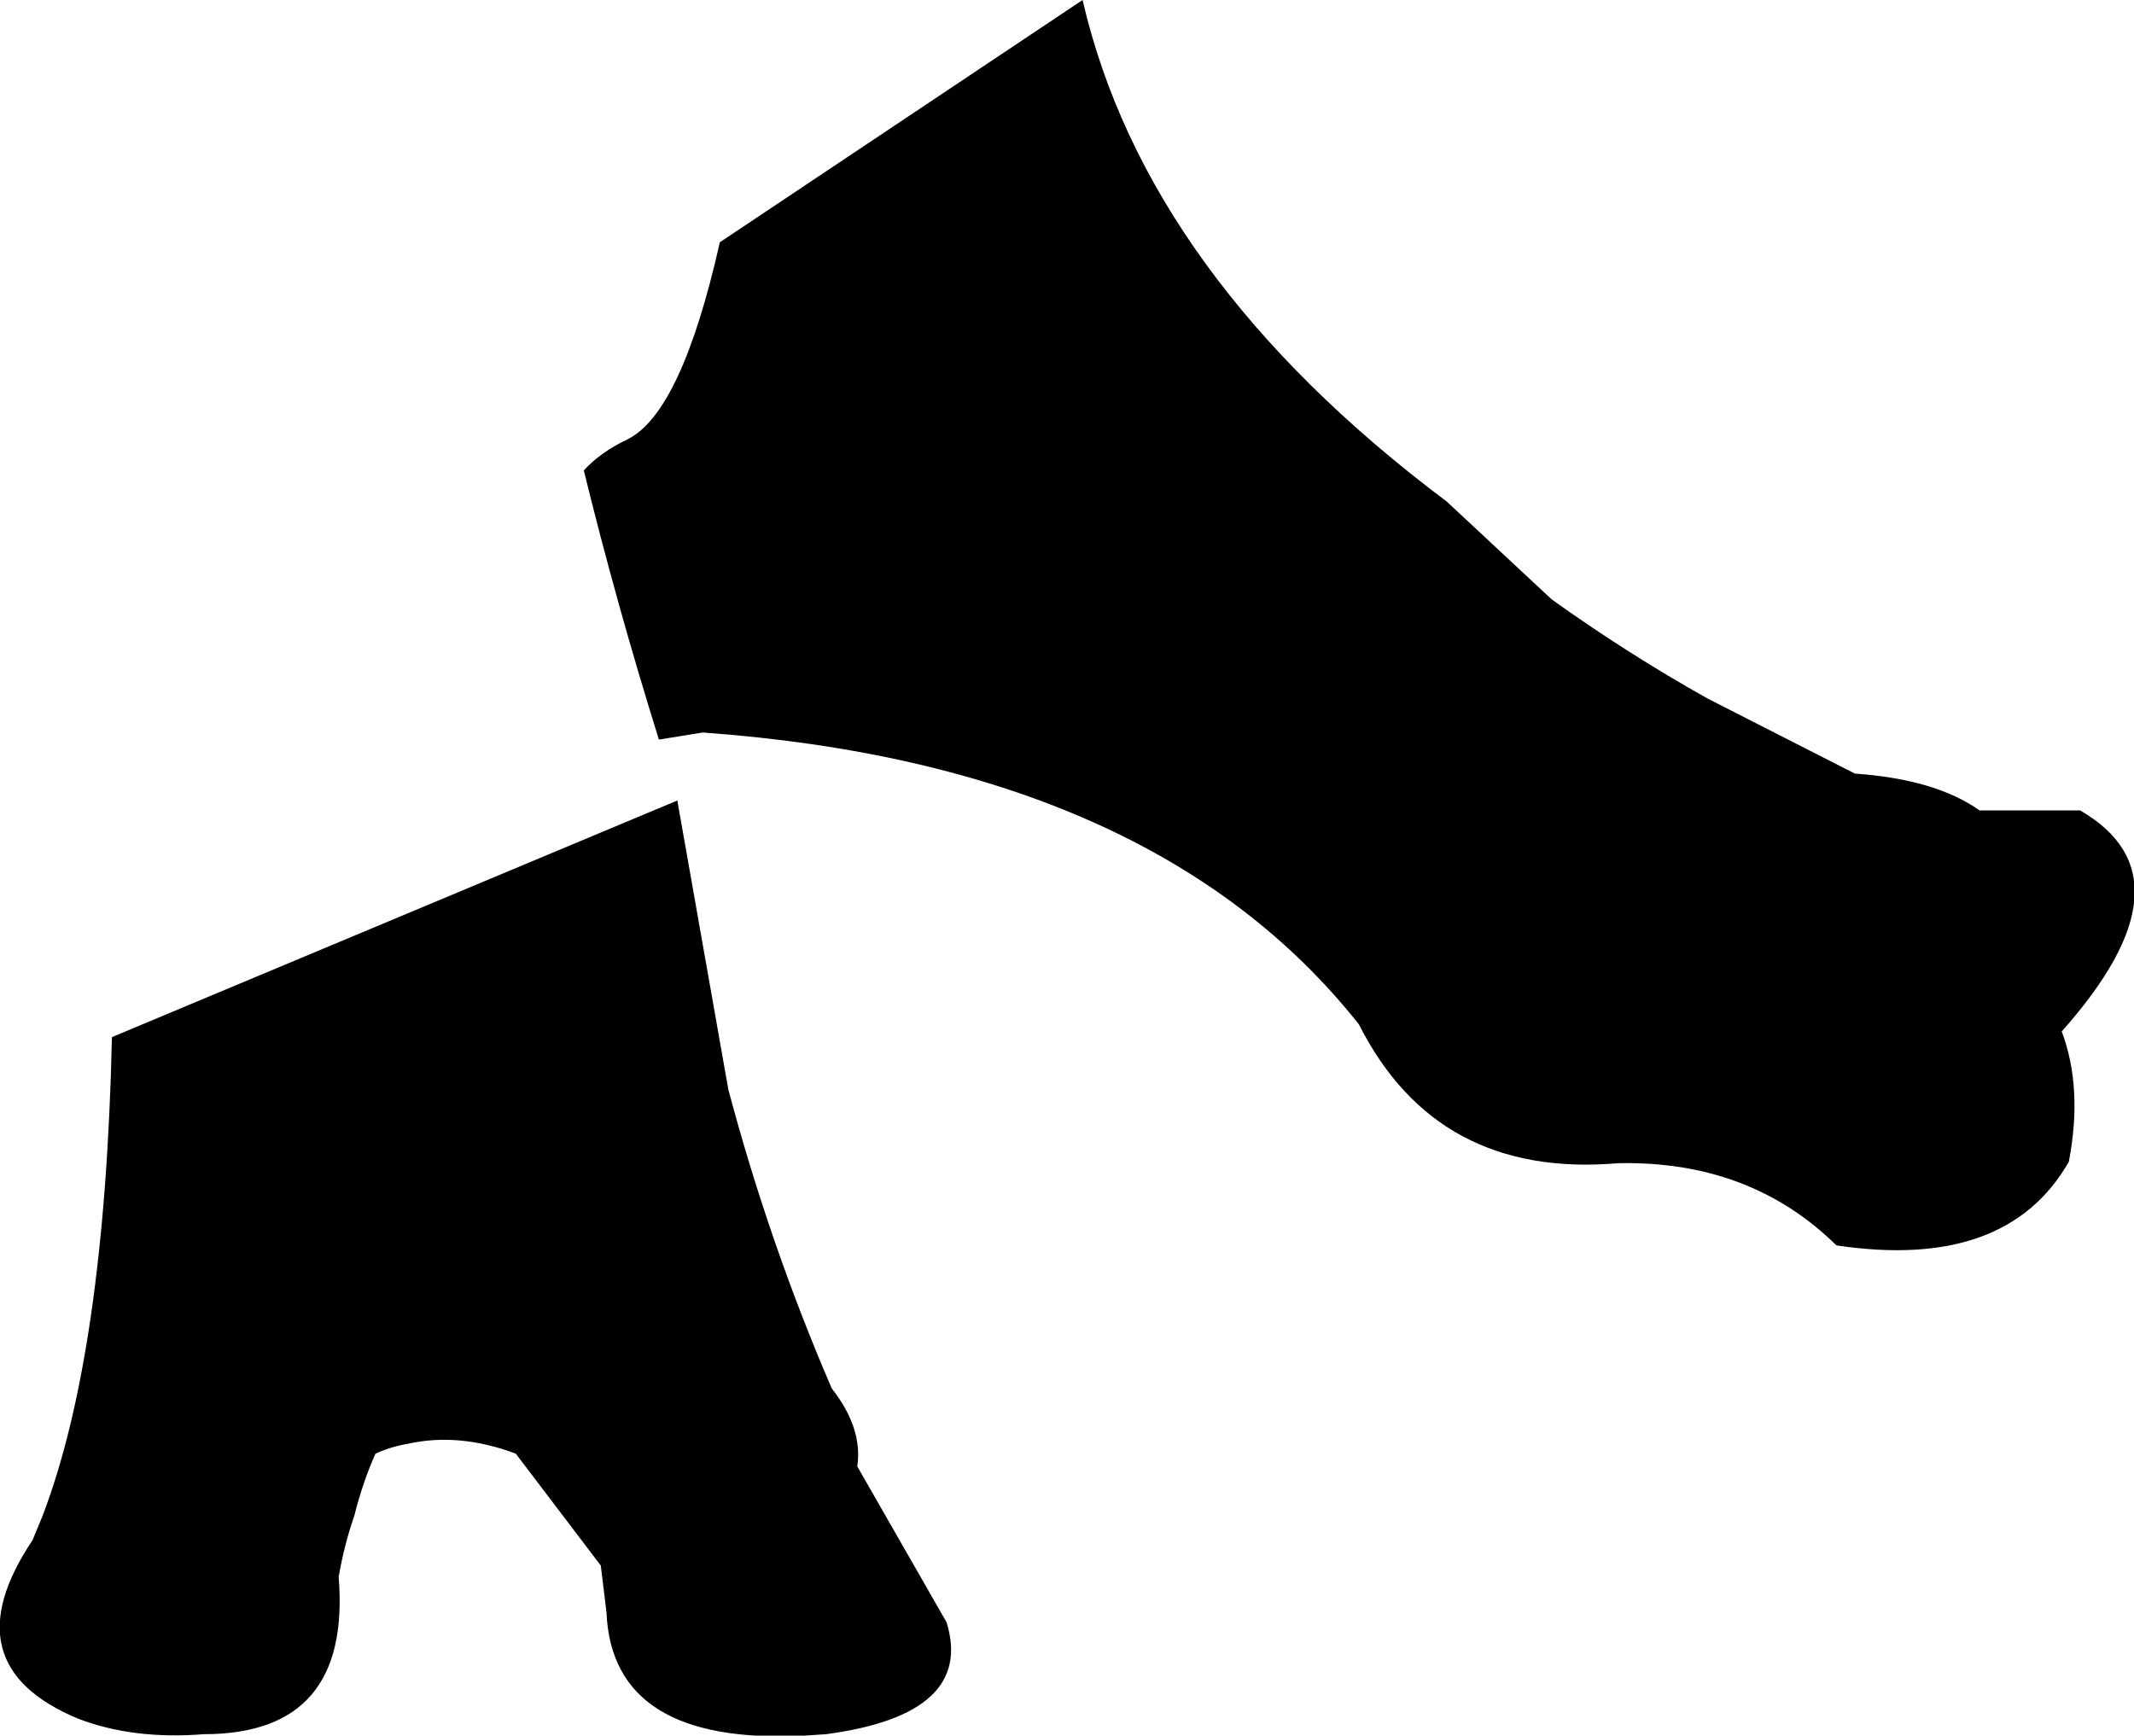 <?xml version="1.0" encoding="UTF-8" standalone="no"?>
<svg xmlns:xlink="http://www.w3.org/1999/xlink" height="61.25px" width="75.3px" xmlns="http://www.w3.org/2000/svg">
  <g transform="matrix(1.0, 0.0, 0.0, 1.0, -166.4, -413.95)">
    <path d="M217.45 431.65 L221.15 435.1 Q223.8 437.0 226.65 438.6 L231.85 441.25 Q234.7 441.45 236.25 442.55 L239.8 442.55 Q243.95 444.95 239.15 450.35 239.9 452.35 239.4 454.95 237.2 458.8 231.2 457.9 228.15 454.9 223.5 455.0 217.1 455.55 214.35 450.1 207.1 440.95 191.2 439.8 L189.65 440.05 Q188.15 435.25 187.0 430.55 187.6 429.9 188.55 429.45 190.45 428.5 191.8 422.5 L204.6 413.95 Q206.85 423.7 217.45 431.65 M195.75 462.95 Q196.85 464.35 196.65 465.7 L199.8 471.2 Q200.8 474.45 195.55 475.15 L194.8 475.2 Q188.0 475.55 187.8 470.85 L187.6 469.2 184.6 465.25 Q182.6 464.5 180.8 464.9 180.2 465.0 179.65 465.25 179.2 466.25 178.9 467.45 178.55 468.45 178.35 469.6 178.8 475.15 173.6 475.15 171.1 475.35 169.15 474.6 164.6 472.7 167.55 468.3 L167.9 467.45 Q170.1 461.7 170.35 450.55 L190.3 442.2 192.1 452.4 Q193.55 457.85 195.75 462.95" fill="#000000" fill-rule="evenodd" stroke="none"/>
  </g>
</svg>
